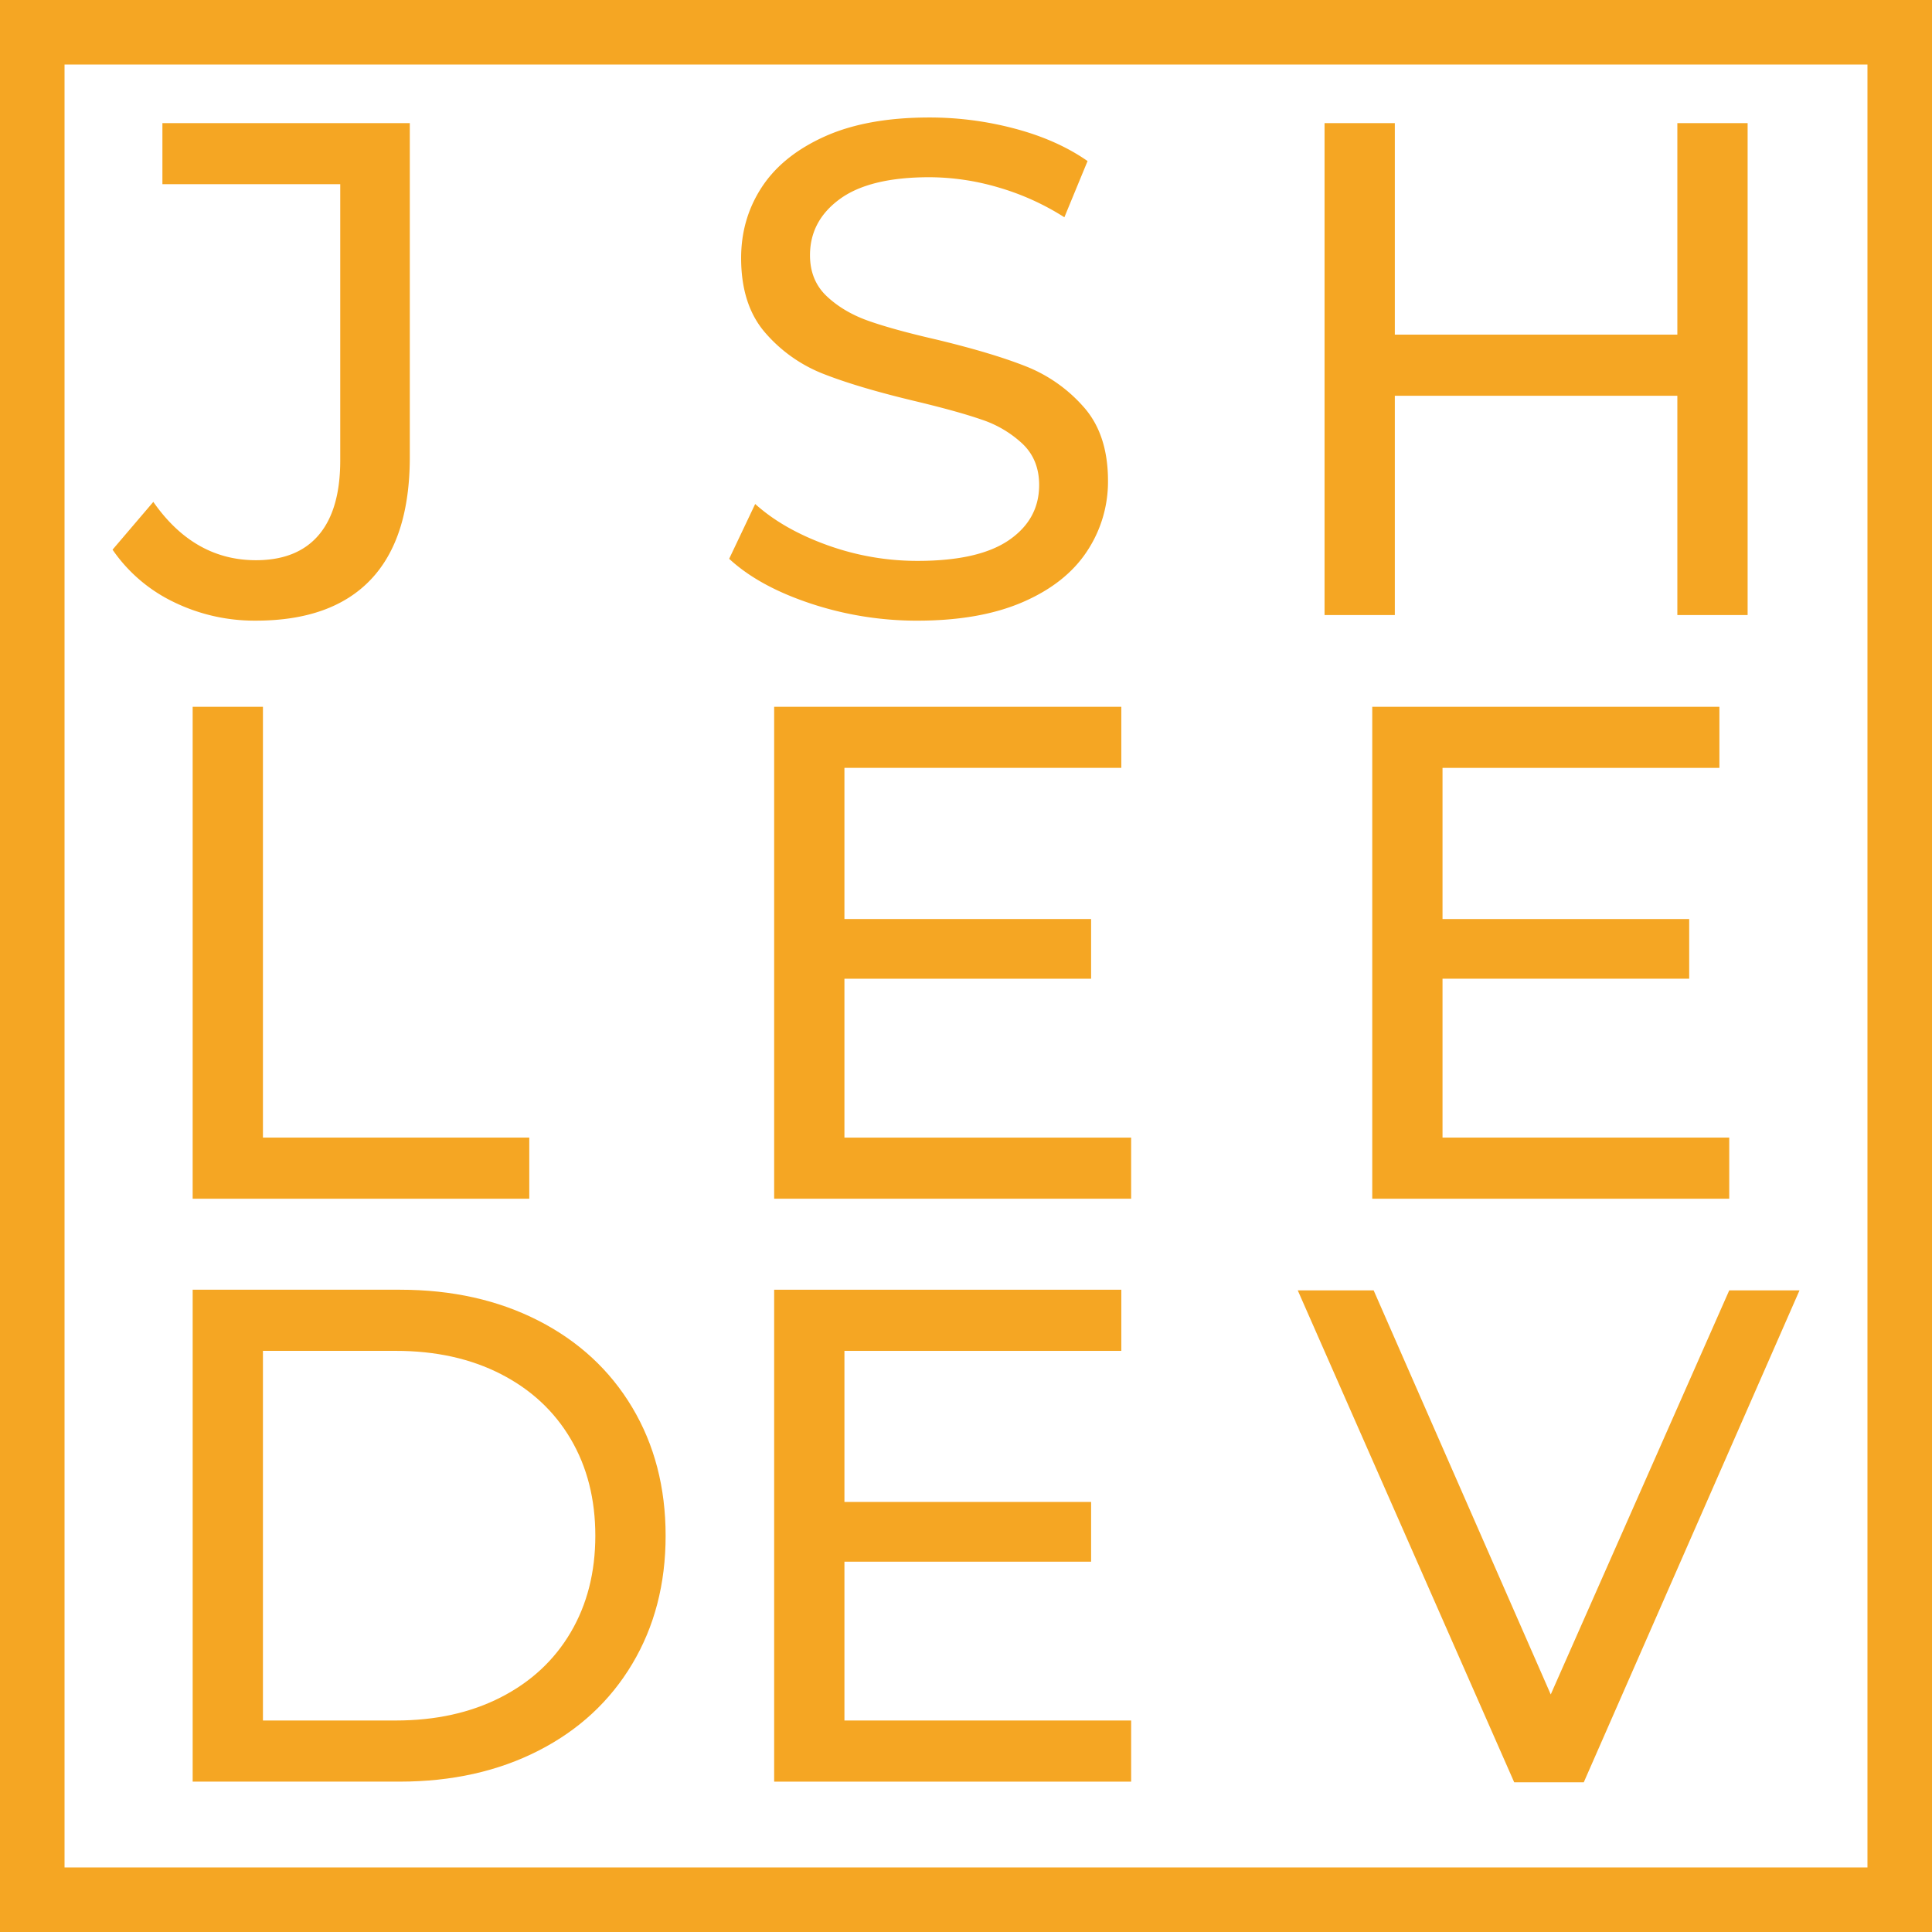 <svg id="Square" xmlns="http://www.w3.org/2000/svg" viewBox="0 0 1347.13 1347.13"><defs><style>.cls-1{fill:none;stroke:#F5A623;stroke-miterlimit:10;stroke-width:45px;}.cls-2{fill:#F5A623;}</style></defs><title>Josh&amp;apos;s Logo</title><rect class="cls-1" x="22.5" y="22.5" width="1302.13" height="1302.13"/><path class="cls-2" d="M197.54,498.35a109,109,0,0,1-42.63-36.5l28.42-33.32q28.41,40.68,71.54,40.67,28.91,0,43.85-17.64t14.95-51.94V207h-124V164.42H362.18V397.17q0,56.85-27.19,85.5t-80.12,28.67A128.33,128.33,0,0,1,197.54,498.35Z" transform="translate(-76.43 -78.58)"/><path class="cls-2" d="M641.46,499.33q-36-12-56.6-31.12L603,430q19.59,17.64,50.22,28.67a184.52,184.52,0,0,0,63,11q42.63,0,63.7-14.46T801,416.77q0-17.64-11.52-28.67A77,77,0,0,0,761,371.2q-16.9-5.88-47.77-13.23-38.71-9.3-62.48-18.62a103.16,103.16,0,0,1-40.67-28.67Q593.2,291.33,593.2,258.5q0-27.44,14.46-49.49t43.85-35.28q29.4-13.23,73-13.23a231.27,231.27,0,0,1,59.78,7.84q29.4,7.84,50.47,22.54l-16.17,39.2a177.78,177.78,0,0,0-46.06-20.83,172.12,172.12,0,0,0-48-7.1q-41.65,0-62.48,15.19t-20.83,39.2q0,17.64,11.76,28.67t29.15,17.15q17.39,6.13,47.29,13,38.7,9.31,62.23,18.62a104.78,104.78,0,0,1,40.42,28.42Q849,381.49,849,413.83a87.57,87.57,0,0,1-14.7,49.24q-14.7,22.3-44.59,35.28t-73.5,13A234.59,234.59,0,0,1,641.46,499.33Z" transform="translate(-76.43 -78.58)"/><path class="cls-2" d="M1295,164.42v343h-49V354.54H1049V507.42h-49v-343h49V311.91h197V164.42h49Z" transform="translate(-76.43 -78.58)"/><path class="cls-2" d="M210.77,571.42h49V871.79H445.48v42.63H210.77v-343Z" transform="translate(-76.43 -78.58)"/><path class="cls-2" d="M865.15,871.79v42.63H616.23v-343H858.29V614H665.23V719.4h172V761h-172V871.79H865.15Z" transform="translate(-76.43 -78.58)"/><path class="cls-2" d="M1282.18,871.79v42.63H1033.26v-343h242.06V614H1082.26V719.4h172V761h-172V871.79h199.92Z" transform="translate(-76.43 -78.58)"/><path class="cls-2" d="M210.77,977.87H355.32q54.39,0,96.53,21.56t65.42,60.52q23.27,39,23.28,89.42t-23.28,89.42q-23.28,39-65.42,60.51t-96.53,21.56H210.77v-343Zm141.61,300.37q41.64,0,73.25-16.17t48.75-45.33q17.15-29.15,17.15-67.37T474.39,1082q-17.16-29.15-48.75-45.33t-73.25-16.17H259.77v257.74h92.61Z" transform="translate(-76.43 -78.58)"/><path class="cls-2" d="M865.15,1278.24v42.63H616.23v-343H858.29v42.63H665.23v105.35h172v41.65h-172v110.74H865.15Z" transform="translate(-76.43 -78.58)"/><path class="cls-2" d="M1331.18,978.32l-150.43,343h-48.51l-150.92-343h52.92l123.48,281.75,124.46-281.75h49Z" transform="translate(-76.43 -78.58)"/></svg>